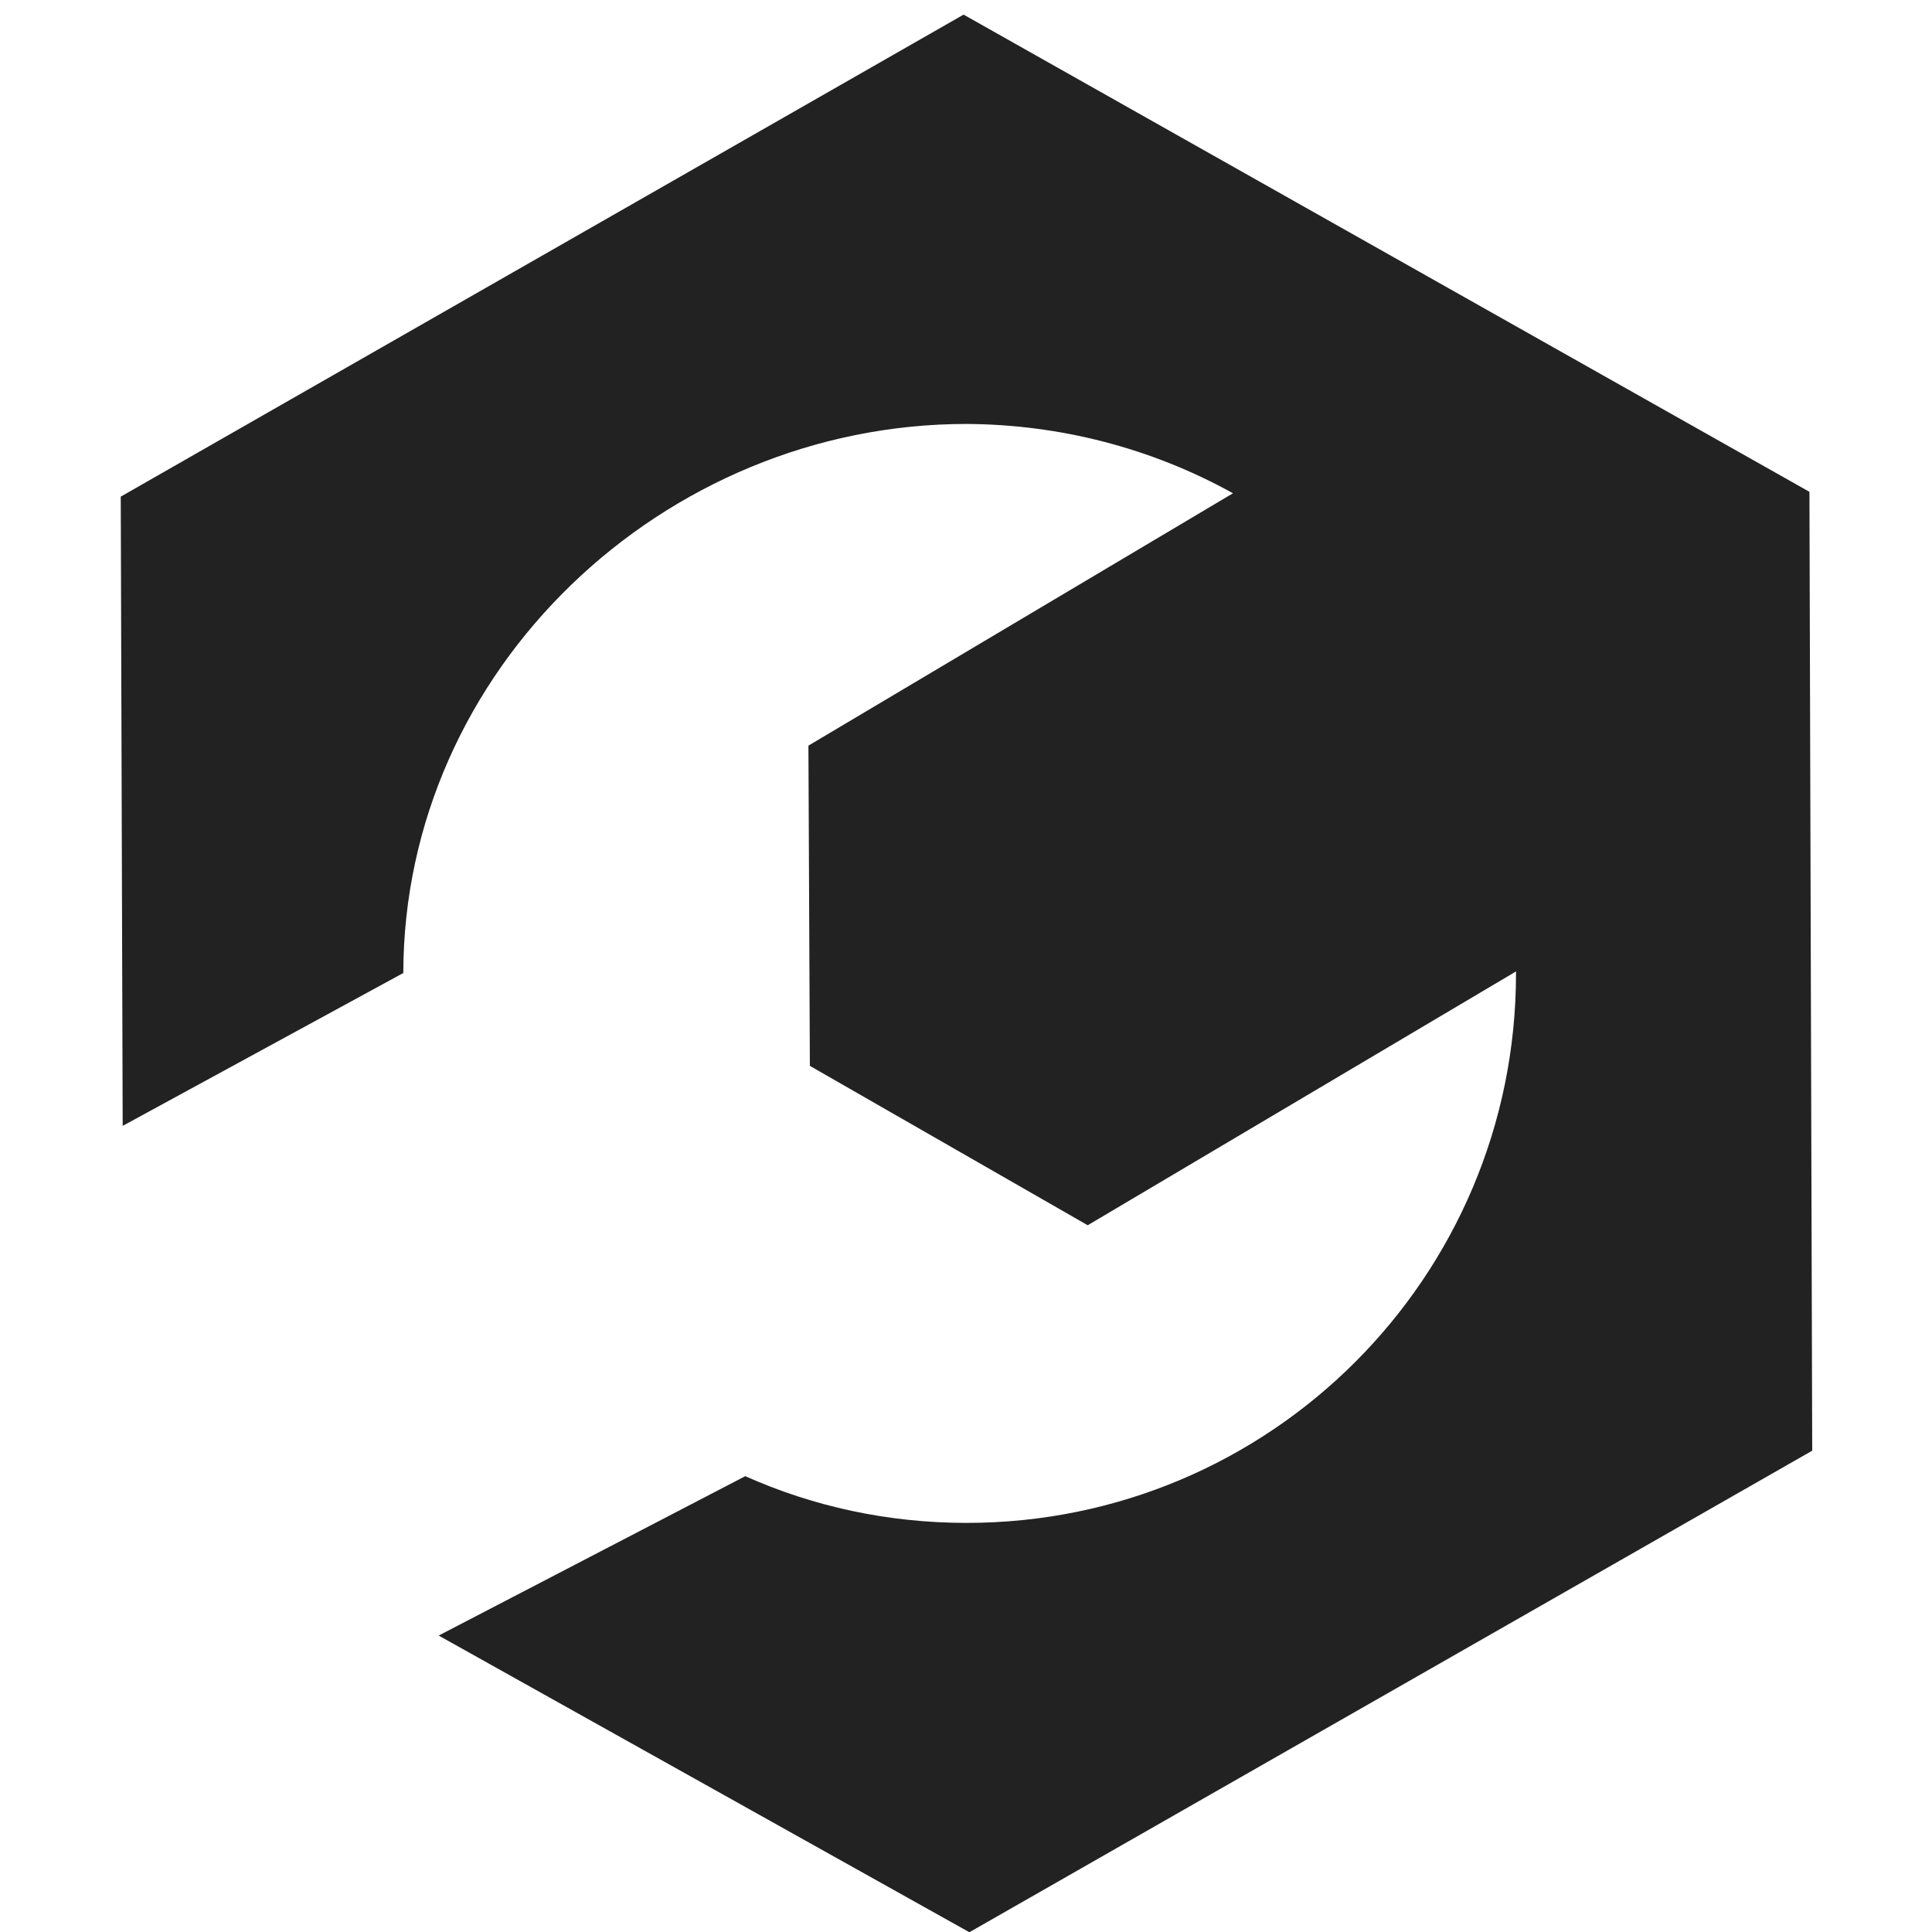 <?xml version="1.0" encoding="UTF-8"?>
<svg height="16px" viewBox="0 0 16 16" width="16px" xmlns="http://www.w3.org/2000/svg">
    <path d="m 7.98 0.121 l -6.98 3.992 l 0.016 5.211 l 2.324 -1.266 c 0.004 -2.512 2.152 -4.547 4.664 -4.547 c 0.773 0.004 1.531 0.199 2.207 0.574 l -3.516 2.09 l 0.012 2.652 l 2.301 1.32 l 3.547 -2.102 v 0.016 c 0 2.516 -2.035 4.551 -4.551 4.551 c -0.652 0 -1.273 -0.137 -1.832 -0.387 l -2.539 1.32 l 4.395 2.457 l 6.98 -3.988 l -0.023 -7.941 z m 0 0" fill="#222222"/>
</svg>
